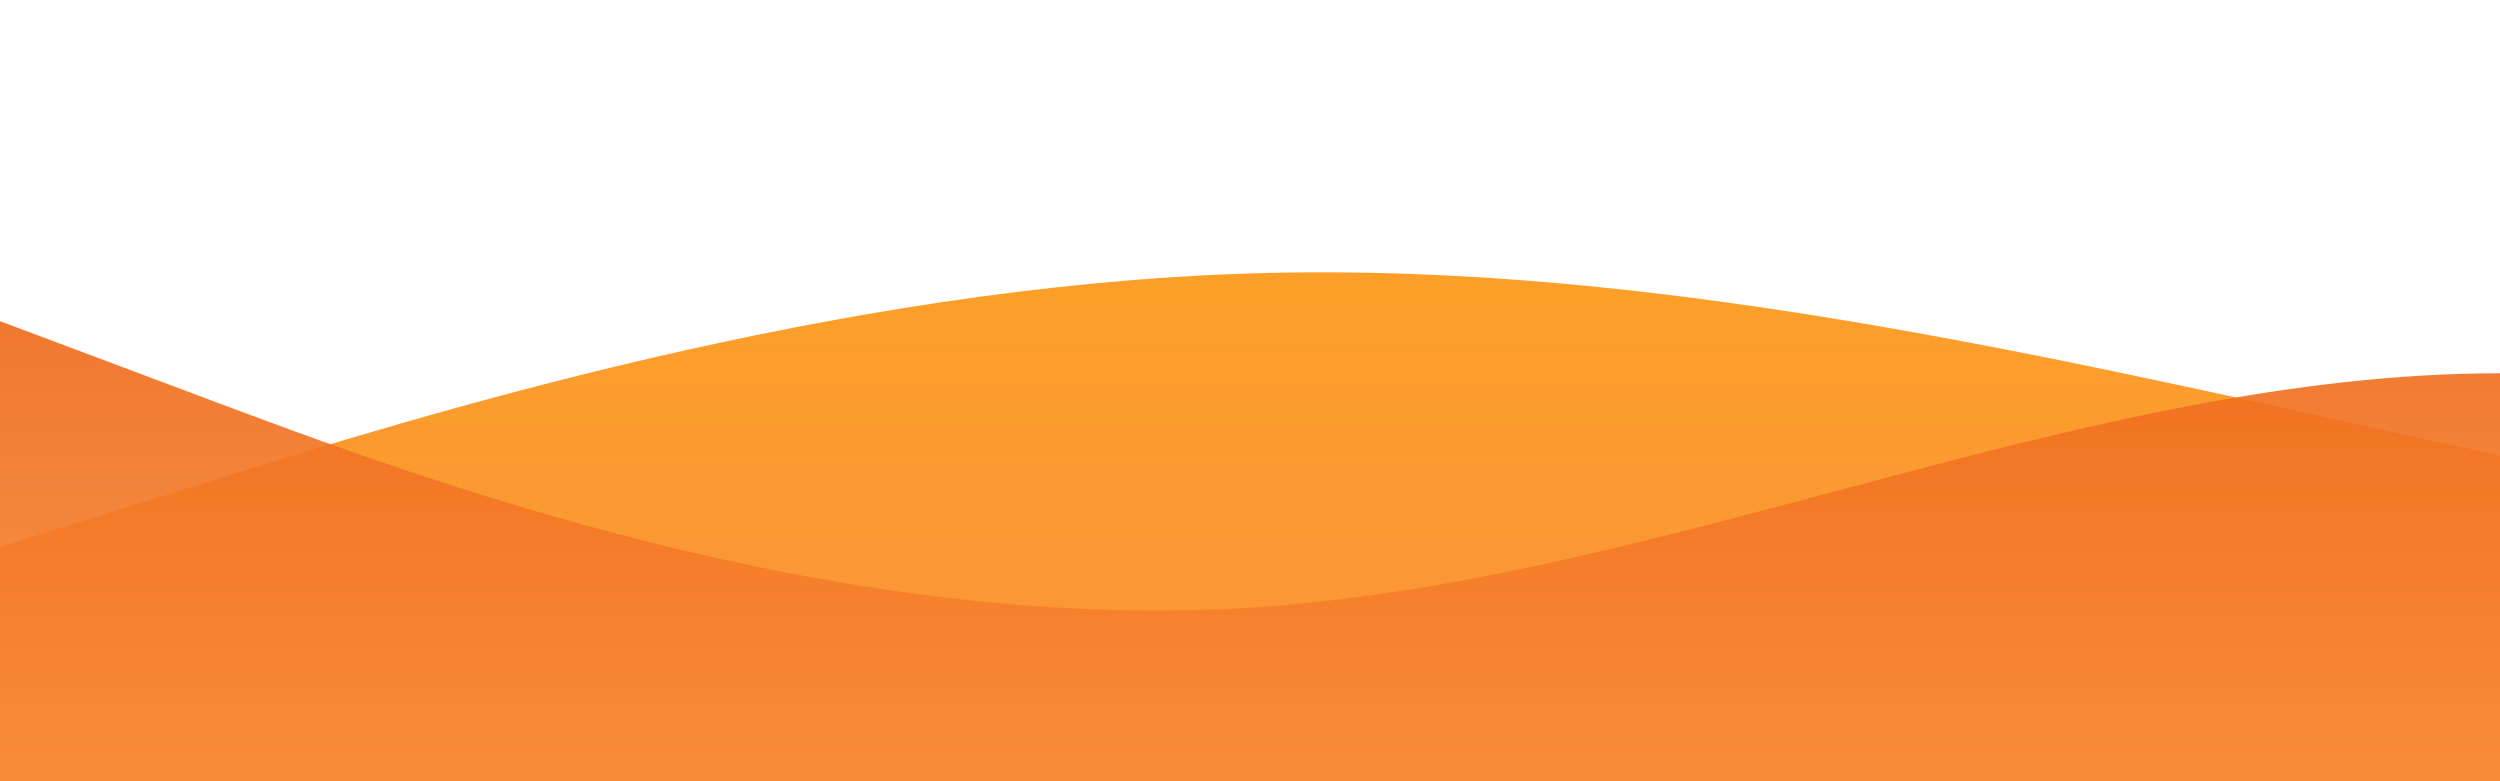 <svg id="wave" style="transform:rotate(0deg); transition: 0.3s" viewBox="0 0 1440 450" version="1.1" xmlns="http://www.w3.org/2000/svg"><defs><linearGradient id="sw-gradient-0" x1="0" x2="0" y1="1" y2="0"><stop stop-color="rgba(251, 146, 60, 1)" offset="0%"></stop><stop stop-color="rgba(252, 166, 31, 1)" offset="100%"></stop></linearGradient></defs><path style="transform:translate(0, 0px); opacity:1" fill="url(#sw-gradient-0)" d="M0,315L120,277.5C240,240,480,165,720,157.5C960,150,1200,210,1440,262.5C1680,315,1920,360,2160,352.5C2400,345,2640,285,2880,225C3120,165,3360,105,3600,120C3840,135,4080,225,4320,285C4560,345,4800,375,5040,330C5280,285,5520,165,5760,105C6000,45,6240,45,6480,45C6720,45,6960,45,7200,52.5C7440,60,7680,75,7920,127.5C8160,180,8400,270,8640,315C8880,360,9120,360,9360,300C9600,240,9840,120,10080,112.5C10320,105,10560,210,10800,225C11040,240,11280,165,11520,135C11760,105,12000,120,12240,120C12480,120,12720,105,12960,82.5C13200,60,13440,30,13680,45C13920,60,14160,120,14400,120C14640,120,14880,60,15120,37.5C15360,15,15600,30,15840,90C16080,150,16320,255,16560,292.5C16800,330,17040,300,17160,285L17280,270L17280,450L17160,450C17040,450,16800,450,16560,450C16320,450,16080,450,15840,450C15600,450,15360,450,15120,450C14880,450,14640,450,14400,450C14160,450,13920,450,13680,450C13440,450,13200,450,12960,450C12720,450,12480,450,12240,450C12000,450,11760,450,11520,450C11280,450,11040,450,10800,450C10560,450,10320,450,10080,450C9840,450,9600,450,9360,450C9120,450,8880,450,8640,450C8400,450,8160,450,7920,450C7680,450,7440,450,7200,450C6960,450,6720,450,6480,450C6240,450,6000,450,5760,450C5520,450,5280,450,5040,450C4800,450,4560,450,4320,450C4080,450,3840,450,3600,450C3360,450,3120,450,2880,450C2640,450,2400,450,2160,450C1920,450,1680,450,1440,450C1200,450,960,450,720,450C480,450,240,450,120,450L0,450Z"></path><defs><linearGradient id="sw-gradient-1" x1="0" x2="0" y1="1" y2="0"><stop stop-color="rgba(251, 146, 60, 1)" offset="0%"></stop><stop stop-color="rgba(234, 88, 12, 1)" offset="100%"></stop></linearGradient></defs><path style="transform:translate(0, 50px); opacity:0.9" fill="url(#sw-gradient-1)" d="M0,135L120,180C240,225,480,315,720,300C960,285,1200,165,1440,165C1680,165,1920,285,2160,277.5C2400,270,2640,135,2880,97.5C3120,60,3360,120,3600,127.5C3840,135,4080,90,4320,67.5C4560,45,4800,45,5040,37.5C5280,30,5520,15,5760,75C6000,135,6240,270,6480,315C6720,360,6960,315,7200,315C7440,315,7680,360,7920,315C8160,270,8400,135,8640,67.5C8880,0,9120,0,9360,0C9600,0,9840,0,10080,0C10320,0,10560,0,10800,15C11040,30,11280,60,11520,90C11760,120,12000,150,12240,135C12480,120,12720,60,12960,52.5C13200,45,13440,90,13680,150C13920,210,14160,285,14400,300C14640,315,14880,270,15120,210C15360,150,15600,75,15840,75C16080,75,16320,150,16560,150C16800,150,17040,75,17160,37.5L17280,0L17280,450L17160,450C17040,450,16800,450,16560,450C16320,450,16080,450,15840,450C15600,450,15360,450,15120,450C14880,450,14640,450,14400,450C14160,450,13920,450,13680,450C13440,450,13200,450,12960,450C12720,450,12480,450,12240,450C12000,450,11760,450,11520,450C11280,450,11040,450,10800,450C10560,450,10320,450,10080,450C9840,450,9600,450,9360,450C9120,450,8880,450,8640,450C8400,450,8160,450,7920,450C7680,450,7440,450,7200,450C6960,450,6720,450,6480,450C6240,450,6000,450,5760,450C5520,450,5280,450,5040,450C4800,450,4560,450,4320,450C4080,450,3840,450,3600,450C3360,450,3120,450,2880,450C2640,450,2400,450,2160,450C1920,450,1680,450,1440,450C1200,450,960,450,720,450C480,450,240,450,120,450L0,450Z"></path></svg>